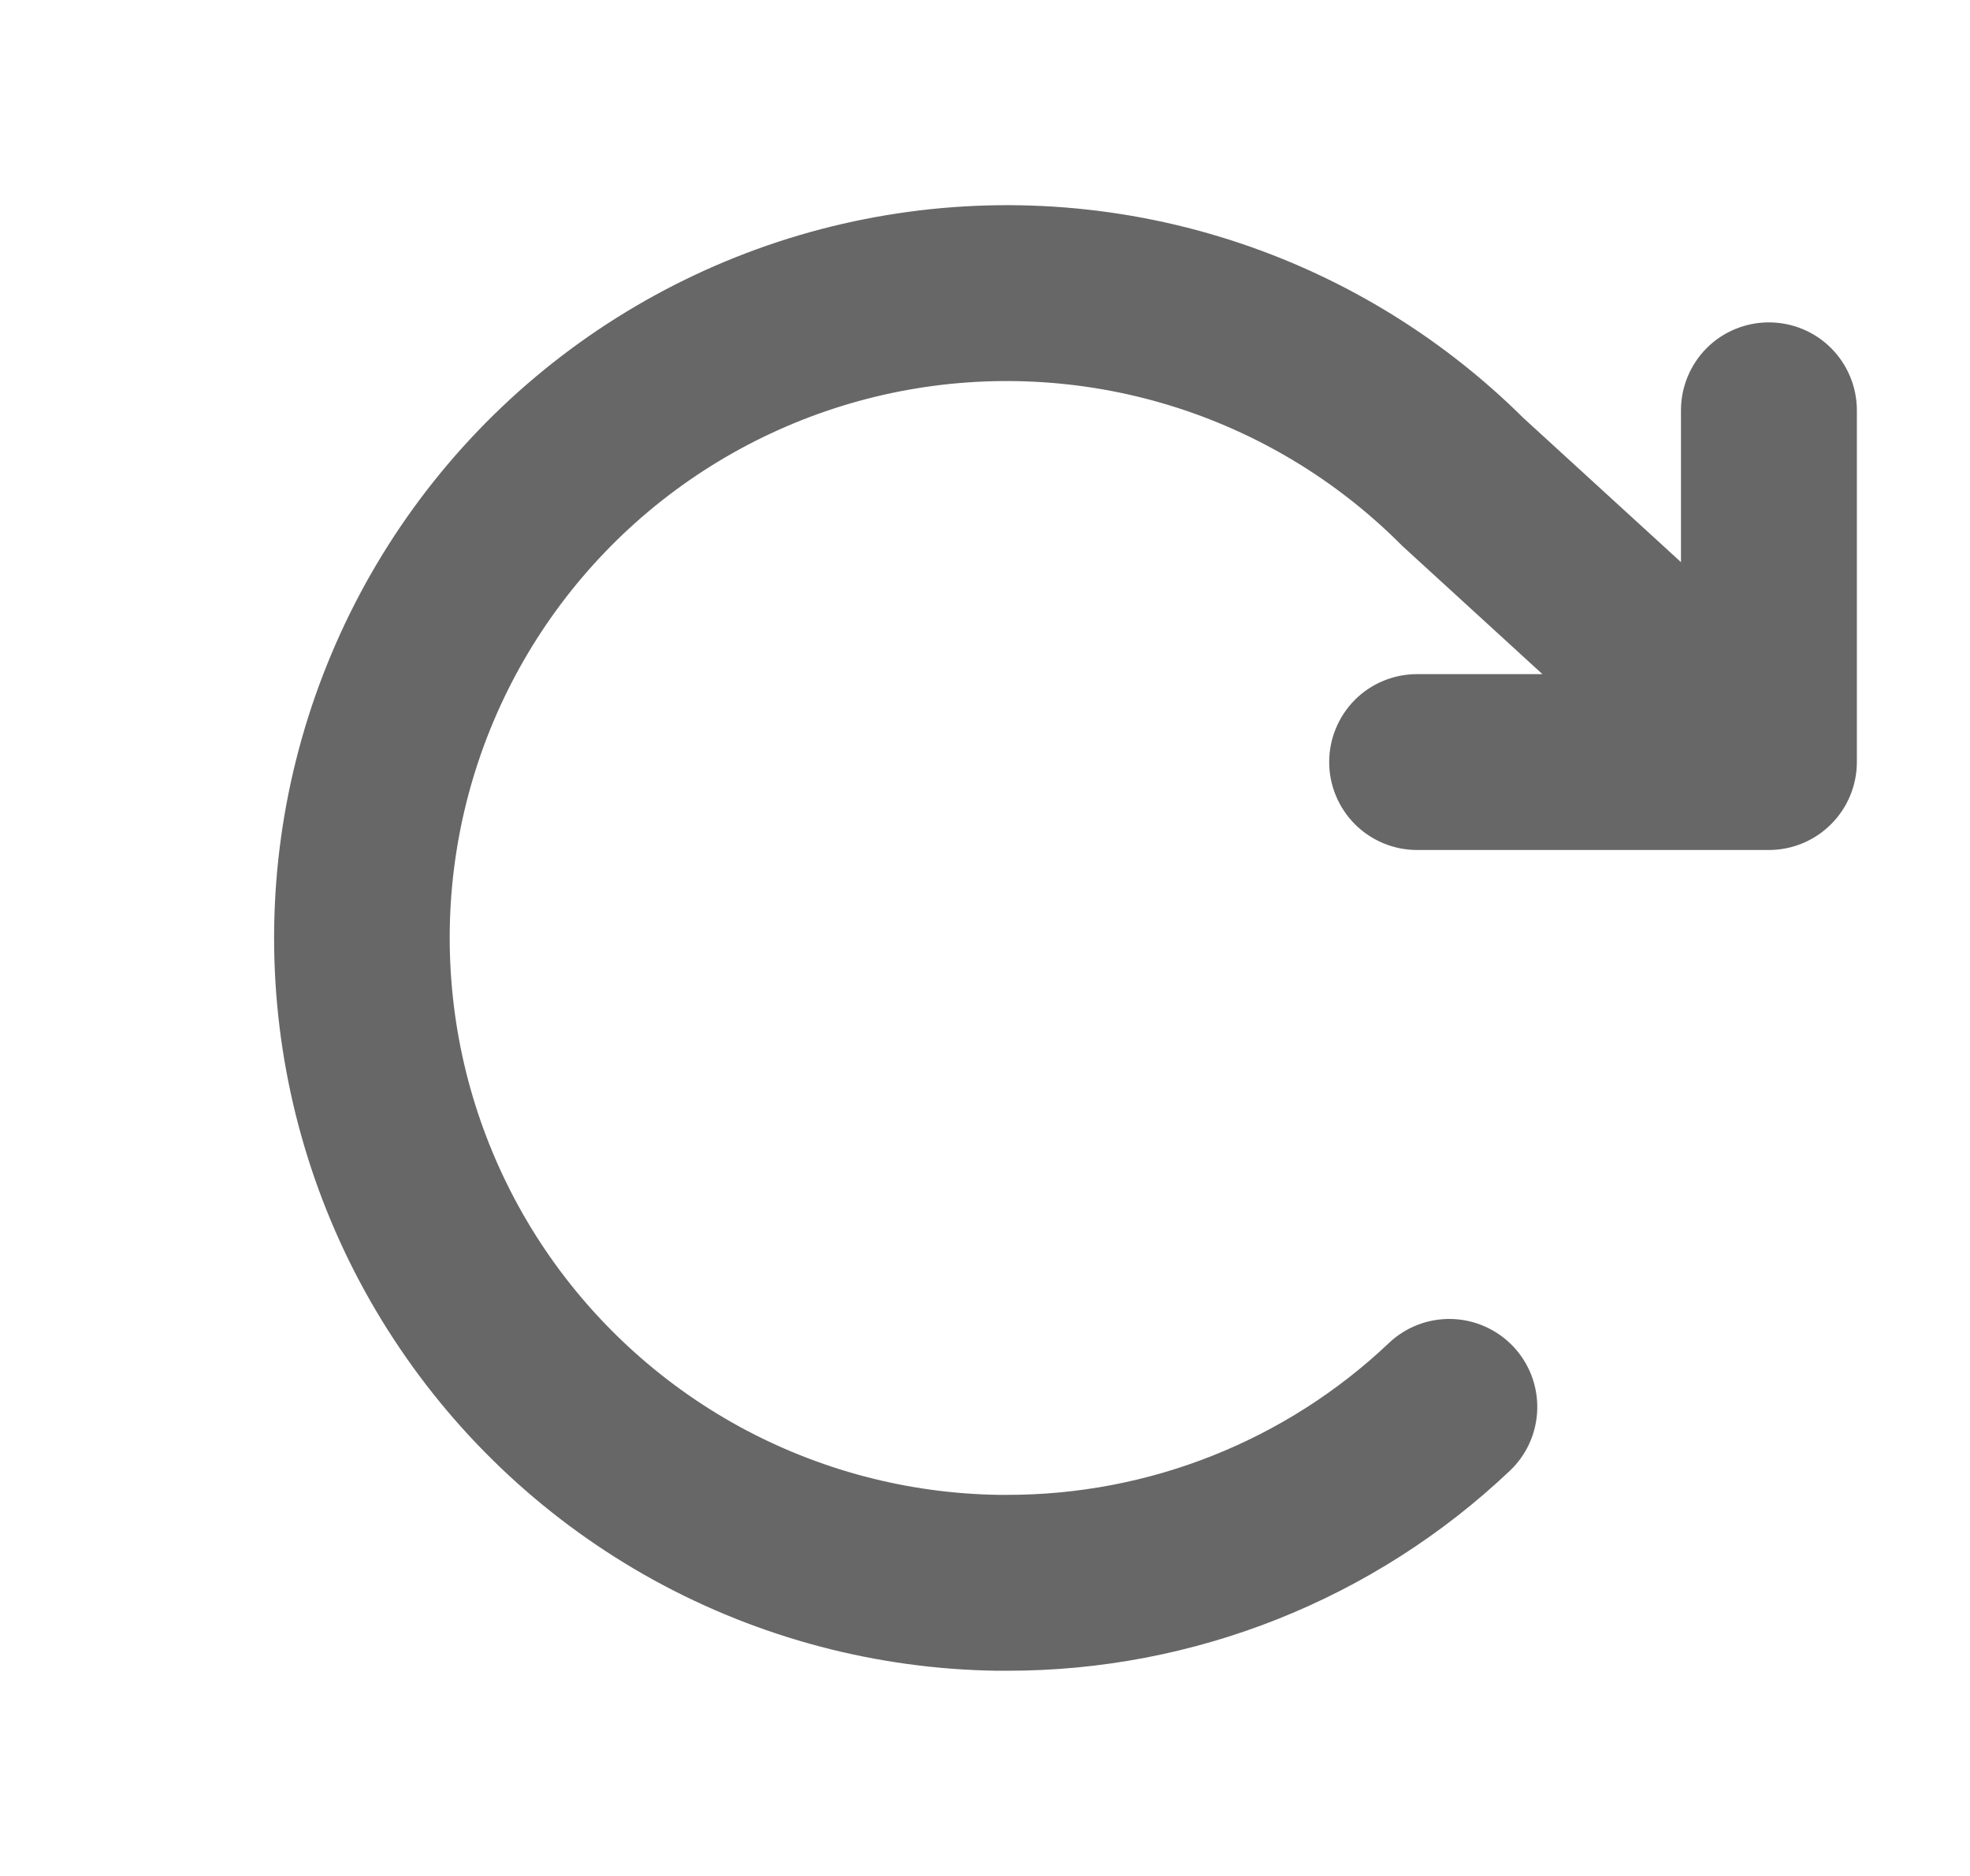 <svg width="21" height="20" viewBox="0 0 21 20" fill="none" xmlns="http://www.w3.org/2000/svg">
<path d="M19.794 4.374V8.124C19.794 8.373 19.695 8.611 19.519 8.787C19.343 8.963 19.105 9.062 18.856 9.062H15.106C14.858 9.062 14.619 8.963 14.443 8.787C14.268 8.611 14.169 8.373 14.169 8.124C14.169 7.876 14.268 7.637 14.443 7.461C14.619 7.285 14.858 7.187 15.106 7.187H16.442L14.958 5.829C14.948 5.82 14.938 5.81 14.928 5.8C14.24 5.112 13.393 4.604 12.462 4.32C11.532 4.037 10.545 3.986 9.59 4.173C8.635 4.36 7.741 4.779 6.986 5.392C6.231 6.006 5.638 6.796 5.26 7.692C4.882 8.589 4.73 9.565 4.818 10.534C4.905 11.503 5.23 12.436 5.762 13.25C6.295 14.064 7.02 14.735 7.872 15.204C8.725 15.672 9.68 15.924 10.653 15.937H10.731C12.247 15.94 13.706 15.361 14.806 14.318C14.986 14.147 15.227 14.055 15.476 14.062C15.725 14.069 15.96 14.175 16.131 14.355C16.302 14.536 16.394 14.777 16.387 15.026C16.38 15.275 16.275 15.51 16.094 15.681C14.646 17.053 12.726 17.816 10.731 17.812H10.624C9.345 17.794 8.091 17.462 6.97 16.846C5.849 16.229 4.897 15.347 4.197 14.277C3.496 13.207 3.07 11.981 2.954 10.707C2.838 9.433 3.037 8.151 3.533 6.972C4.028 5.793 4.806 4.753 5.797 3.945C6.789 3.137 7.963 2.584 9.218 2.336C10.472 2.088 11.769 2.151 12.993 2.521C14.218 2.891 15.332 3.556 16.24 4.457L17.919 5.993V4.374C17.919 4.126 18.018 3.887 18.193 3.711C18.369 3.535 18.608 3.437 18.856 3.437C19.105 3.437 19.343 3.535 19.519 3.711C19.695 3.887 19.794 4.126 19.794 4.374Z" fill="#676767"/>
</svg>
